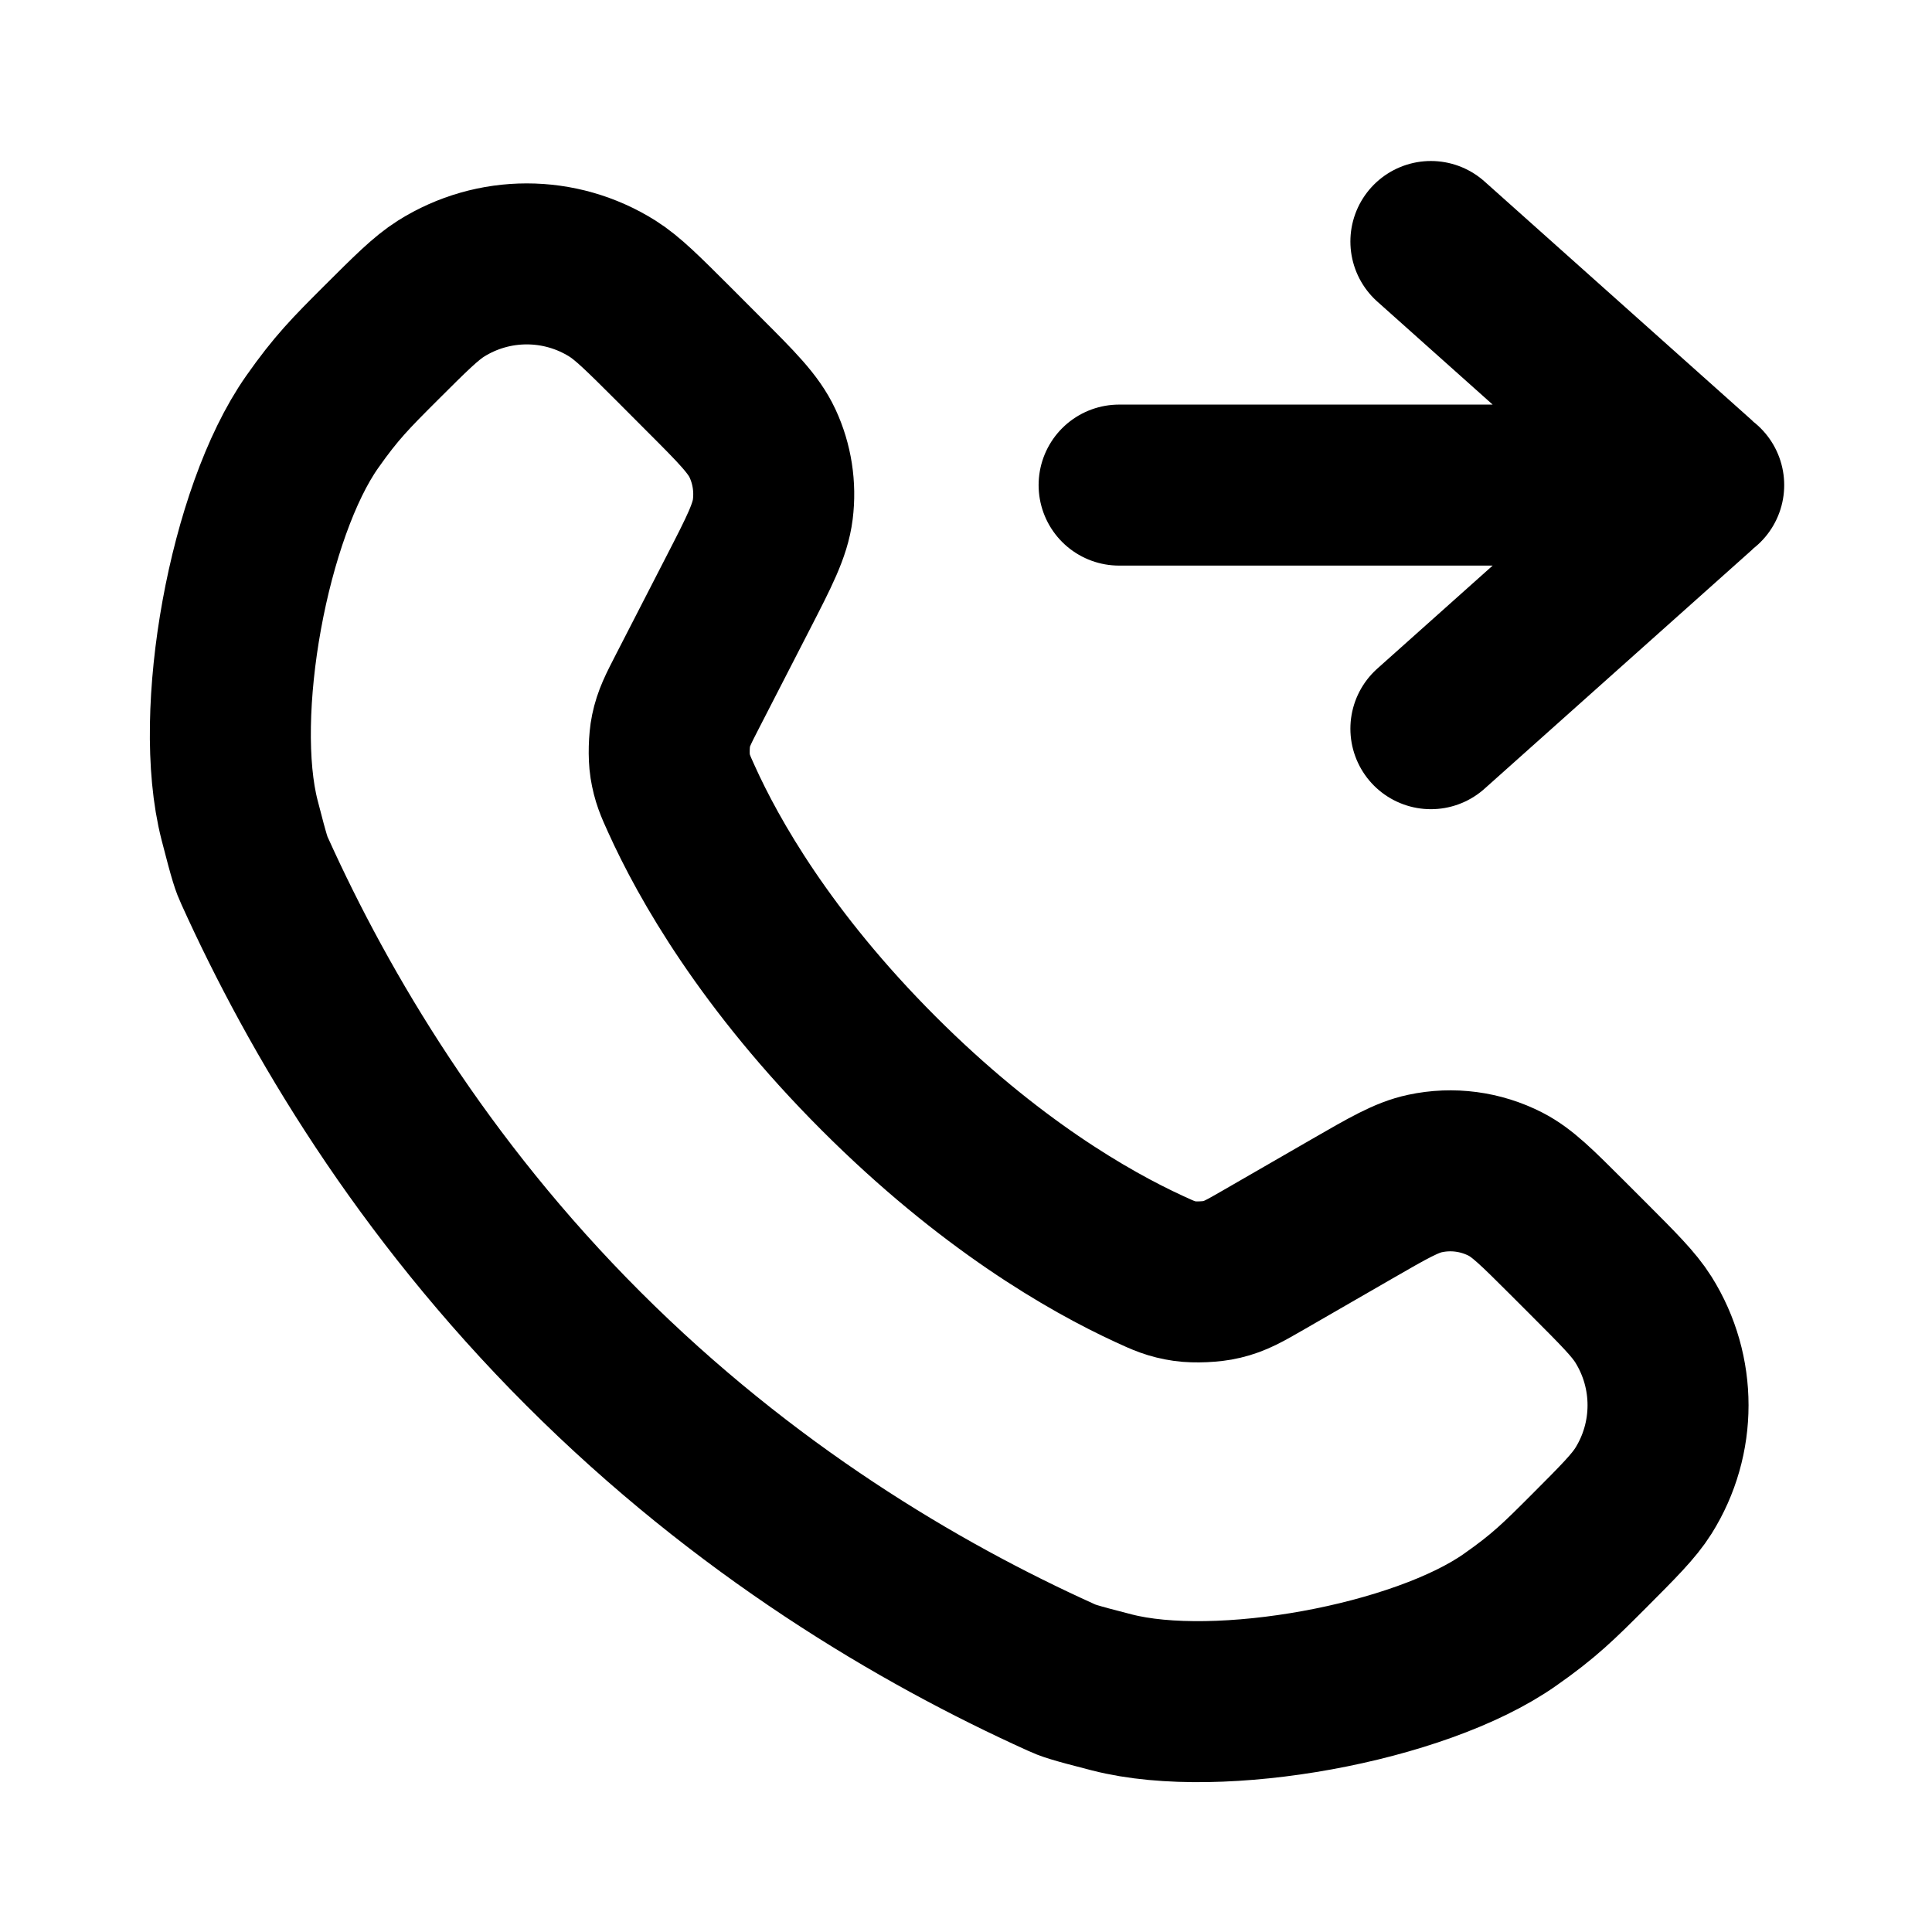 <svg width="24" height="24" viewBox="0 0 24 24" fill="none" xmlns="http://www.w3.org/2000/svg">
<path d="M13.902 6.026L21.124 6.026M21.124 6.026H21.164M21.124 6.026C21.124 6.048 21.114 6.07 21.095 6.087L17.775 9.052M21.124 6.026C21.124 6.004 21.114 5.982 21.095 5.965L17.775 3M7.246 16.753C9.25 18.757 11.408 20.035 13.177 20.835C13.265 20.875 13.309 20.895 13.813 21.024C15.139 21.365 17.637 20.91 18.757 20.122C19.183 19.824 19.366 19.641 19.732 19.275C20.107 18.899 20.295 18.711 20.415 18.52C20.823 17.87 20.823 17.043 20.415 16.392C20.295 16.201 20.107 16.014 19.732 15.638L19.464 15.37C19.095 15.002 18.911 14.817 18.702 14.71C18.393 14.552 18.04 14.505 17.701 14.578C17.471 14.627 17.245 14.758 16.794 15.018L15.693 15.653C15.46 15.787 15.345 15.854 15.176 15.894C15.055 15.924 14.845 15.933 14.721 15.915C14.55 15.89 14.458 15.848 14.274 15.763C13.527 15.419 12.288 14.707 10.916 13.335C9.514 11.933 8.801 10.669 8.466 9.928C8.388 9.757 8.35 9.671 8.324 9.51C8.306 9.394 8.311 9.196 8.335 9.081C8.368 8.921 8.426 8.81 8.54 8.588L9.168 7.366C9.434 6.849 9.567 6.59 9.6 6.327C9.635 6.047 9.591 5.763 9.472 5.507C9.36 5.267 9.154 5.061 8.743 4.65L8.362 4.268C7.986 3.893 7.798 3.705 7.608 3.585C6.957 3.176 6.13 3.176 5.479 3.585C5.289 3.705 5.101 3.893 4.725 4.268C4.359 4.634 4.176 4.817 3.877 5.243C3.09 6.363 2.635 8.861 2.976 10.187C3.105 10.69 3.125 10.735 3.165 10.823C3.965 12.592 5.242 14.749 7.246 16.753Z" stroke="currentColor" stroke-width="2" stroke-linecap="round"/>
</svg>
